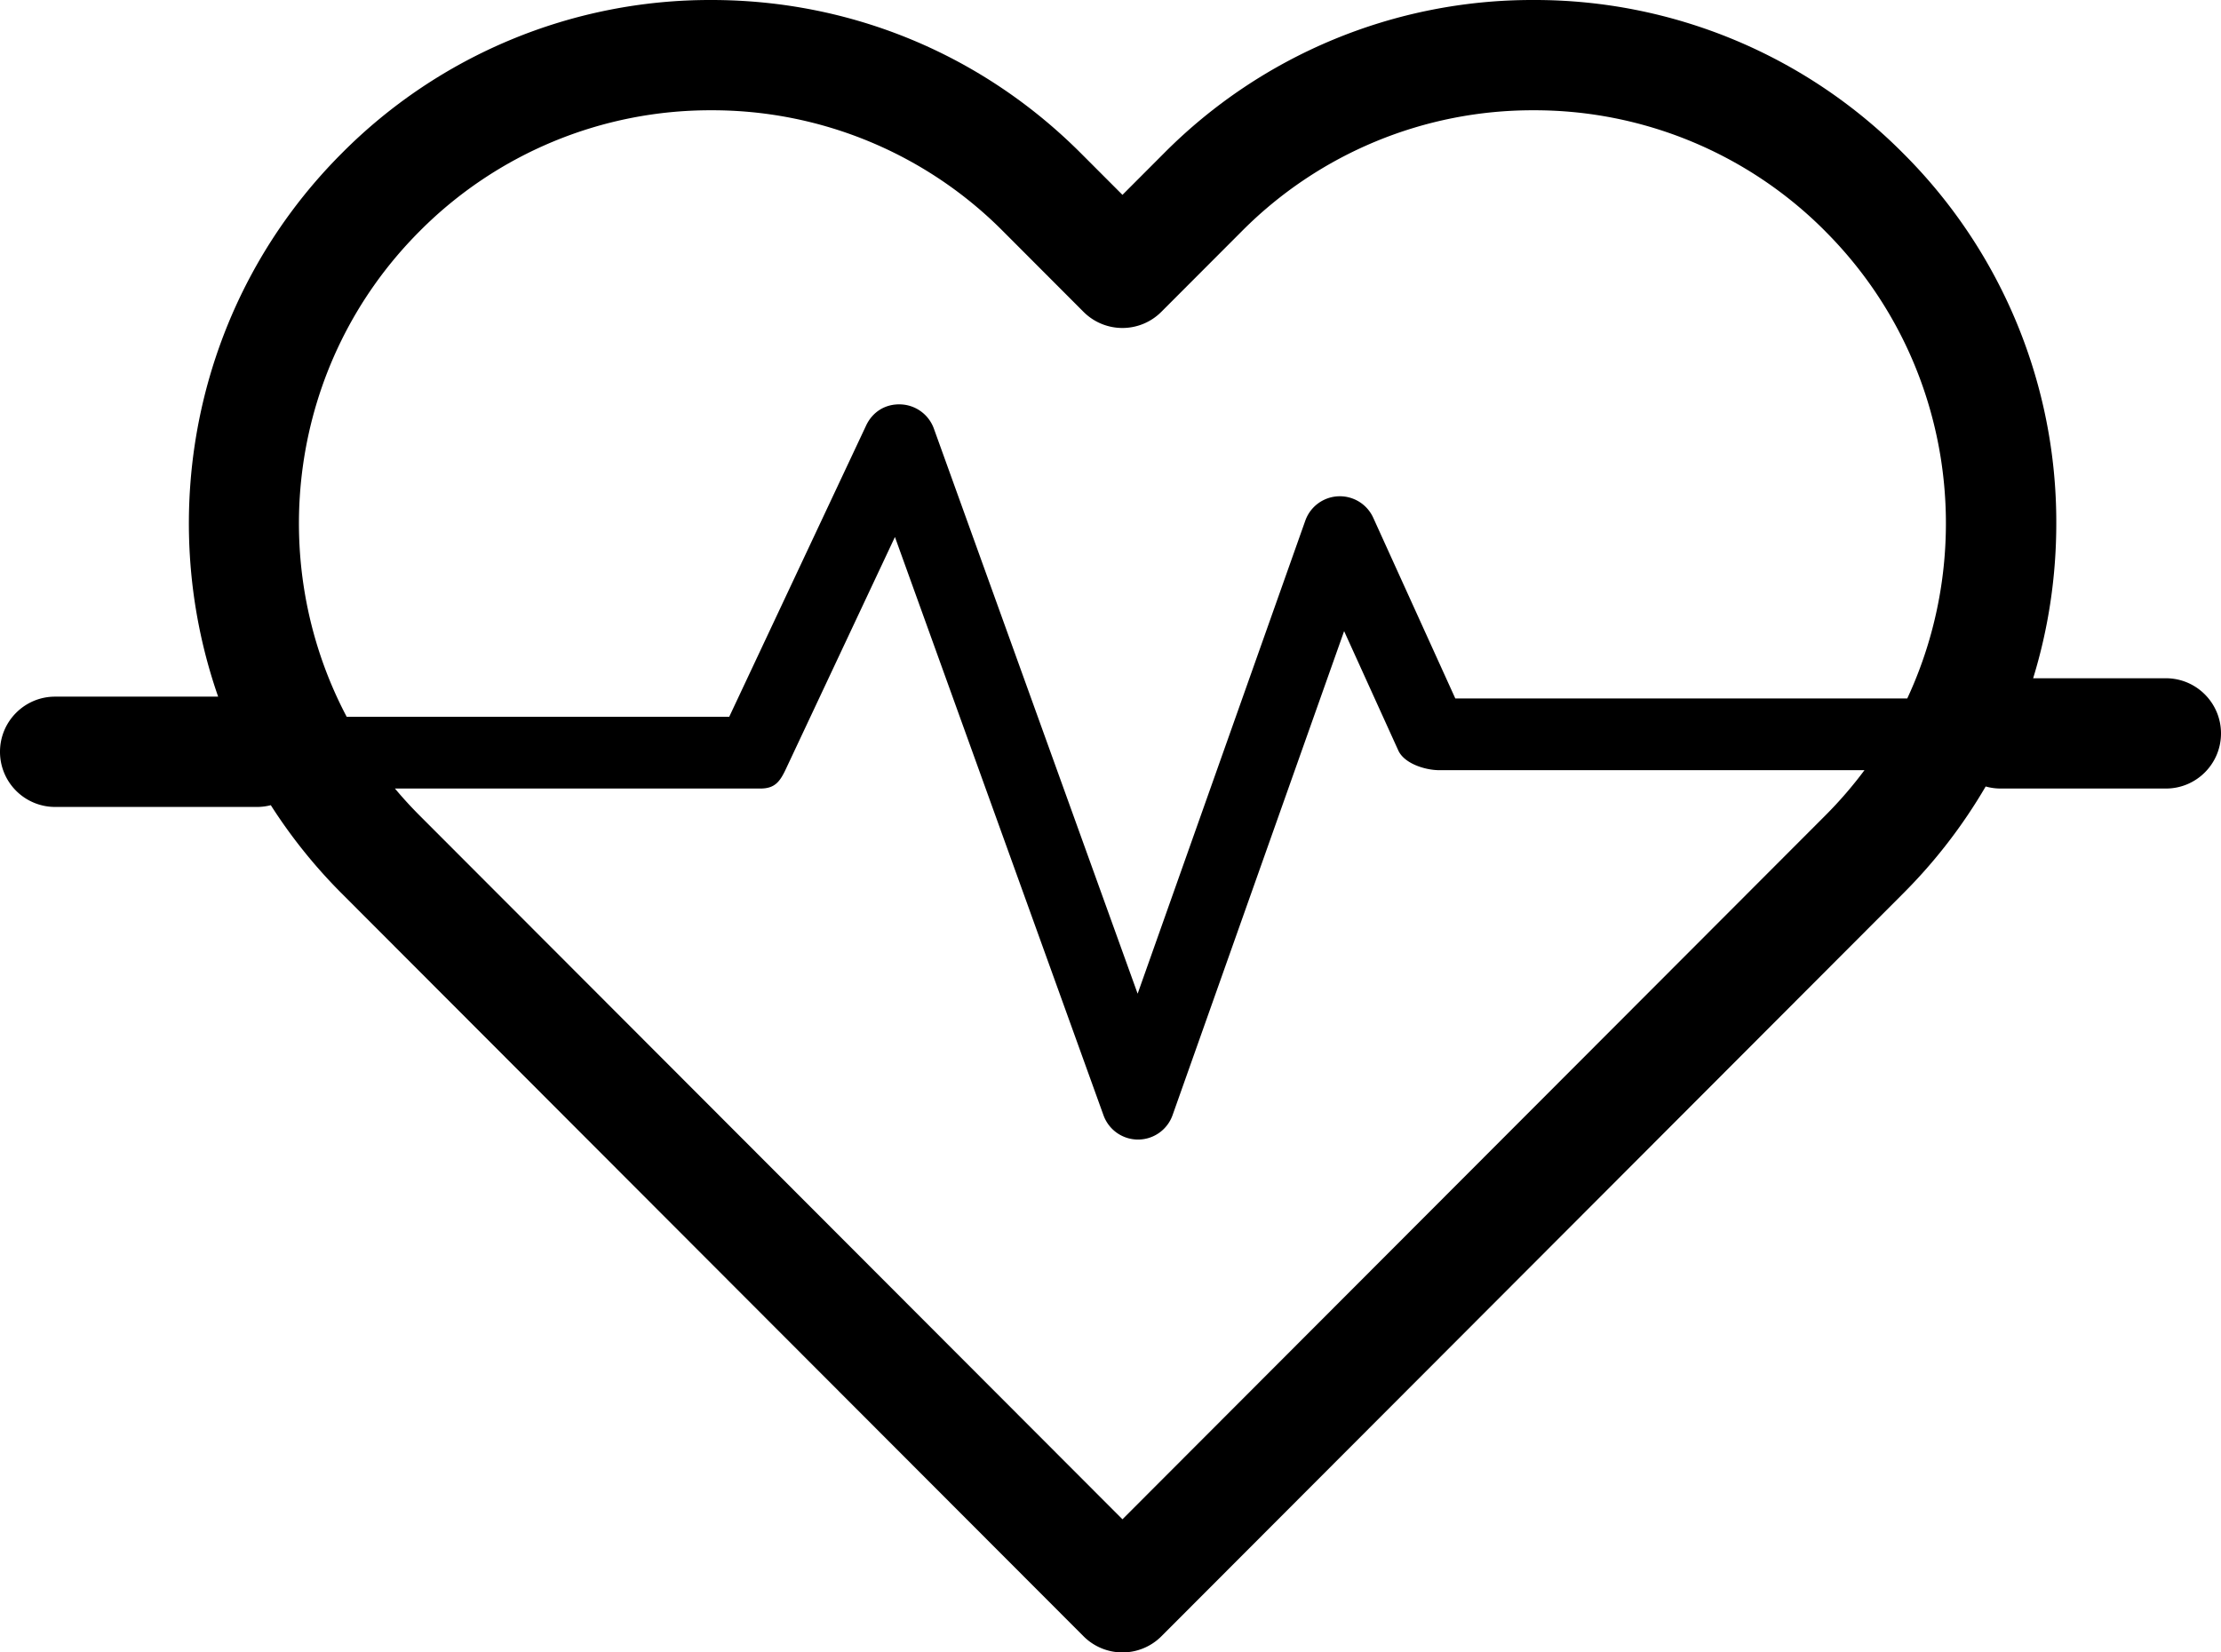 <svg xmlns="http://www.w3.org/2000/svg" width="86" height="64" viewBox="0 0 86 64"><g><g><path d="M79.622 20.272c0 2.064-.306 4.08-.896 5.998h5.142c1.177 0 2.132.957 2.132 2.136 0 1.18-.955 2.135-2.132 2.135H77.47c-.202 0-.397-.028-.582-.08a20.38 20.38 0 0 1-3.196 4.145L44.972 63.374a2.13 2.13 0 0 1-3.017 0L13.233 34.606a20.266 20.266 0 0 1-2.747-3.42c-.171.044-.35.068-.536.068H2.132A2.134 2.134 0 0 1 0 29.118c0-1.18.955-2.136 2.132-2.136h6.315c-2.482-7.121-.887-15.364 4.786-21.044A20.089 20.089 0 0 1 27.544 0c5.406 0 10.49 2.109 14.312 5.938l1.607 1.609 1.607-1.61A20.089 20.089 0 0 1 59.382 0a20.09 20.09 0 0 1 14.311 5.938 20.154 20.154 0 0 1 5.929 14.334zM70.678 8.957A15.86 15.86 0 0 0 59.38 4.271a15.86 15.86 0 0 0-11.296 4.686l-3.115 3.12a2.128 2.128 0 0 1-3.015 0l-3.114-3.12a15.862 15.862 0 0 0-11.297-4.686 15.857 15.857 0 0 0-11.296 4.686c-5.074 5.083-6.015 12.761-2.822 18.806h14.811l5.302-11.284c.245-.52.739-.845 1.353-.816a1.422 1.422 0 0 1 1.27.938l7.89 21.886 6.491-18.319a1.42 1.42 0 0 1 2.633-.112l3.176 6.995h17.501c2.76-5.926 1.702-13.209-3.175-18.094zm-54.43 22.629l27.215 27.258 27.215-27.258a16.061 16.061 0 0 0 1.517-1.756H55.736c-.557 0-1.363-.257-1.593-.766l-2.097-4.62-6.642 18.745c-.2.566-.734.946-1.335.947h-.003c-.6 0-1.133-.376-1.337-.94l-8.076-22.398-4.227 8.996c-.234.498-.436.747-.987.747H15.293c.3.36.619.708.955 1.045z"/></g></g></svg>
